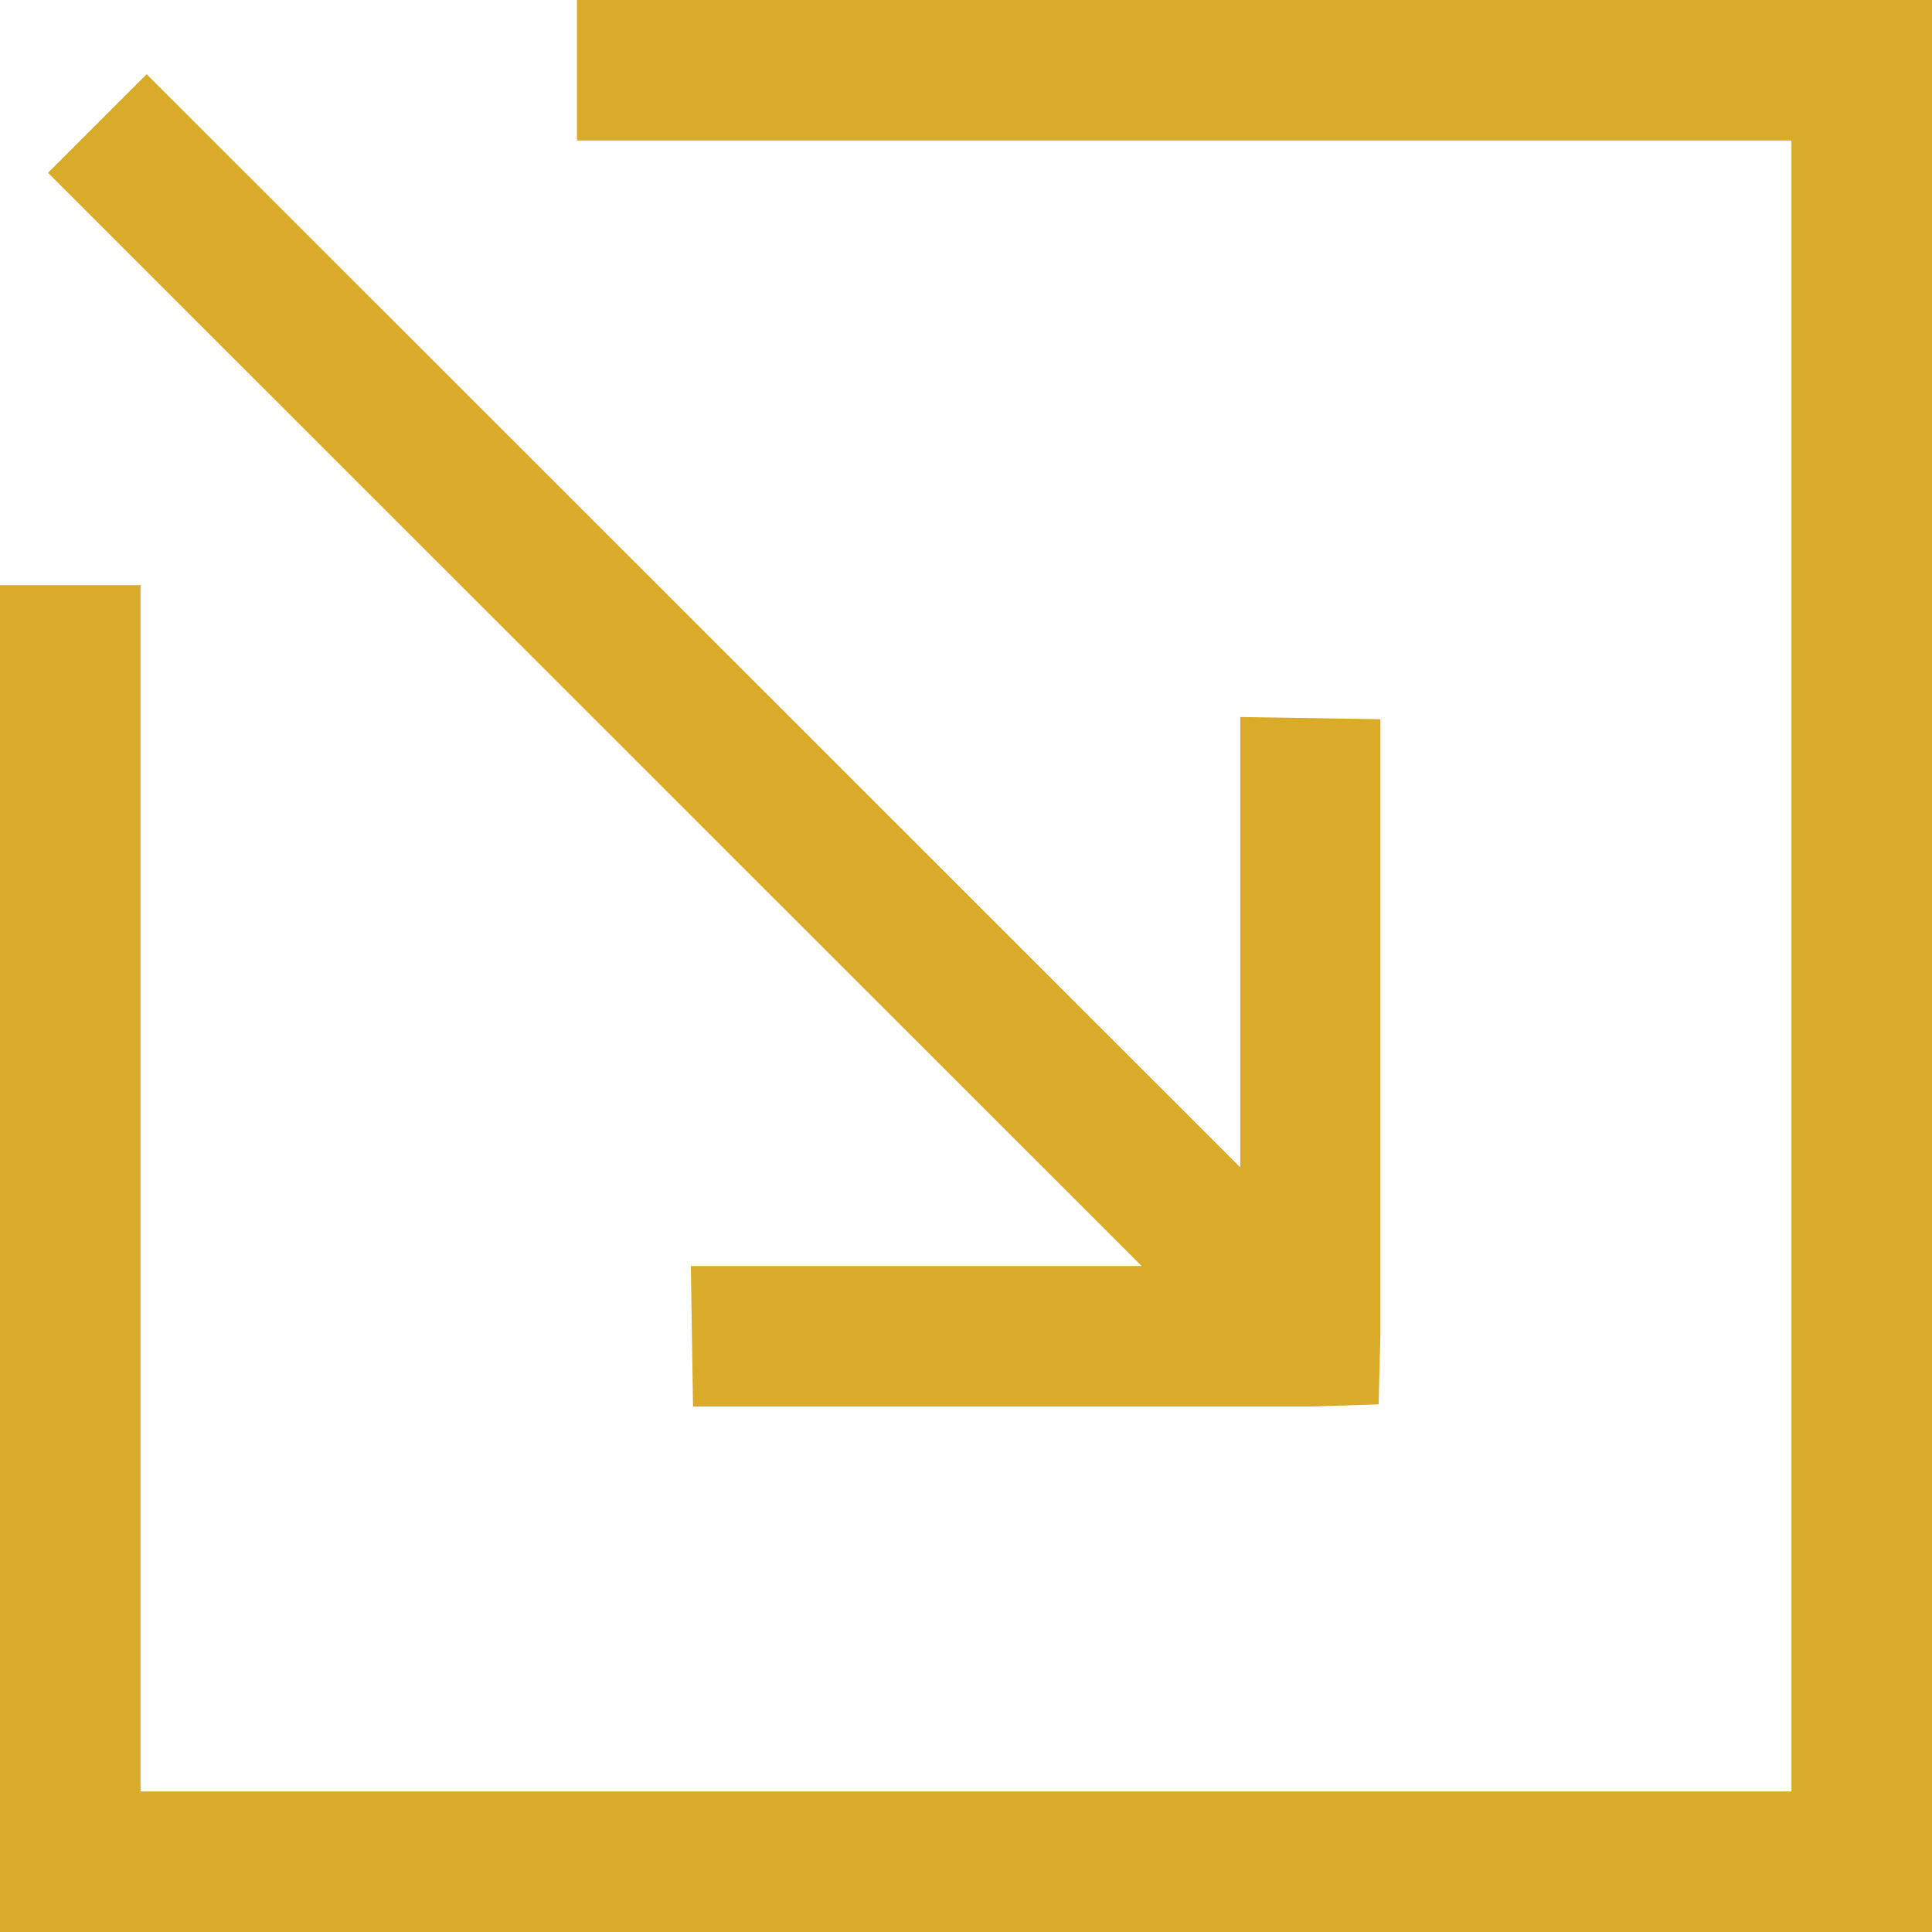 <svg id="Layer_1" data-name="Layer 1" xmlns="http://www.w3.org/2000/svg" viewBox="0 0 44.27 44.27"><title>receive_tab</title><polygon points="31.63 30.6 31.63 16.48 28.42 16.43 28.42 26.75 3.36 1.7 1.1 3.96 26.16 29.01 15.83 29.01 15.88 32.23 30 32.23 31.59 32.18 31.63 30.6" fill="#daab28"/><polygon points="44.27 44.27 0 44.27 0 13.41 3.22 13.41 3.22 41.05 41.05 41.05 41.05 3.22 13.22 3.22 13.22 0 44.27 0 44.27 44.27" fill="#daab28"/></svg>